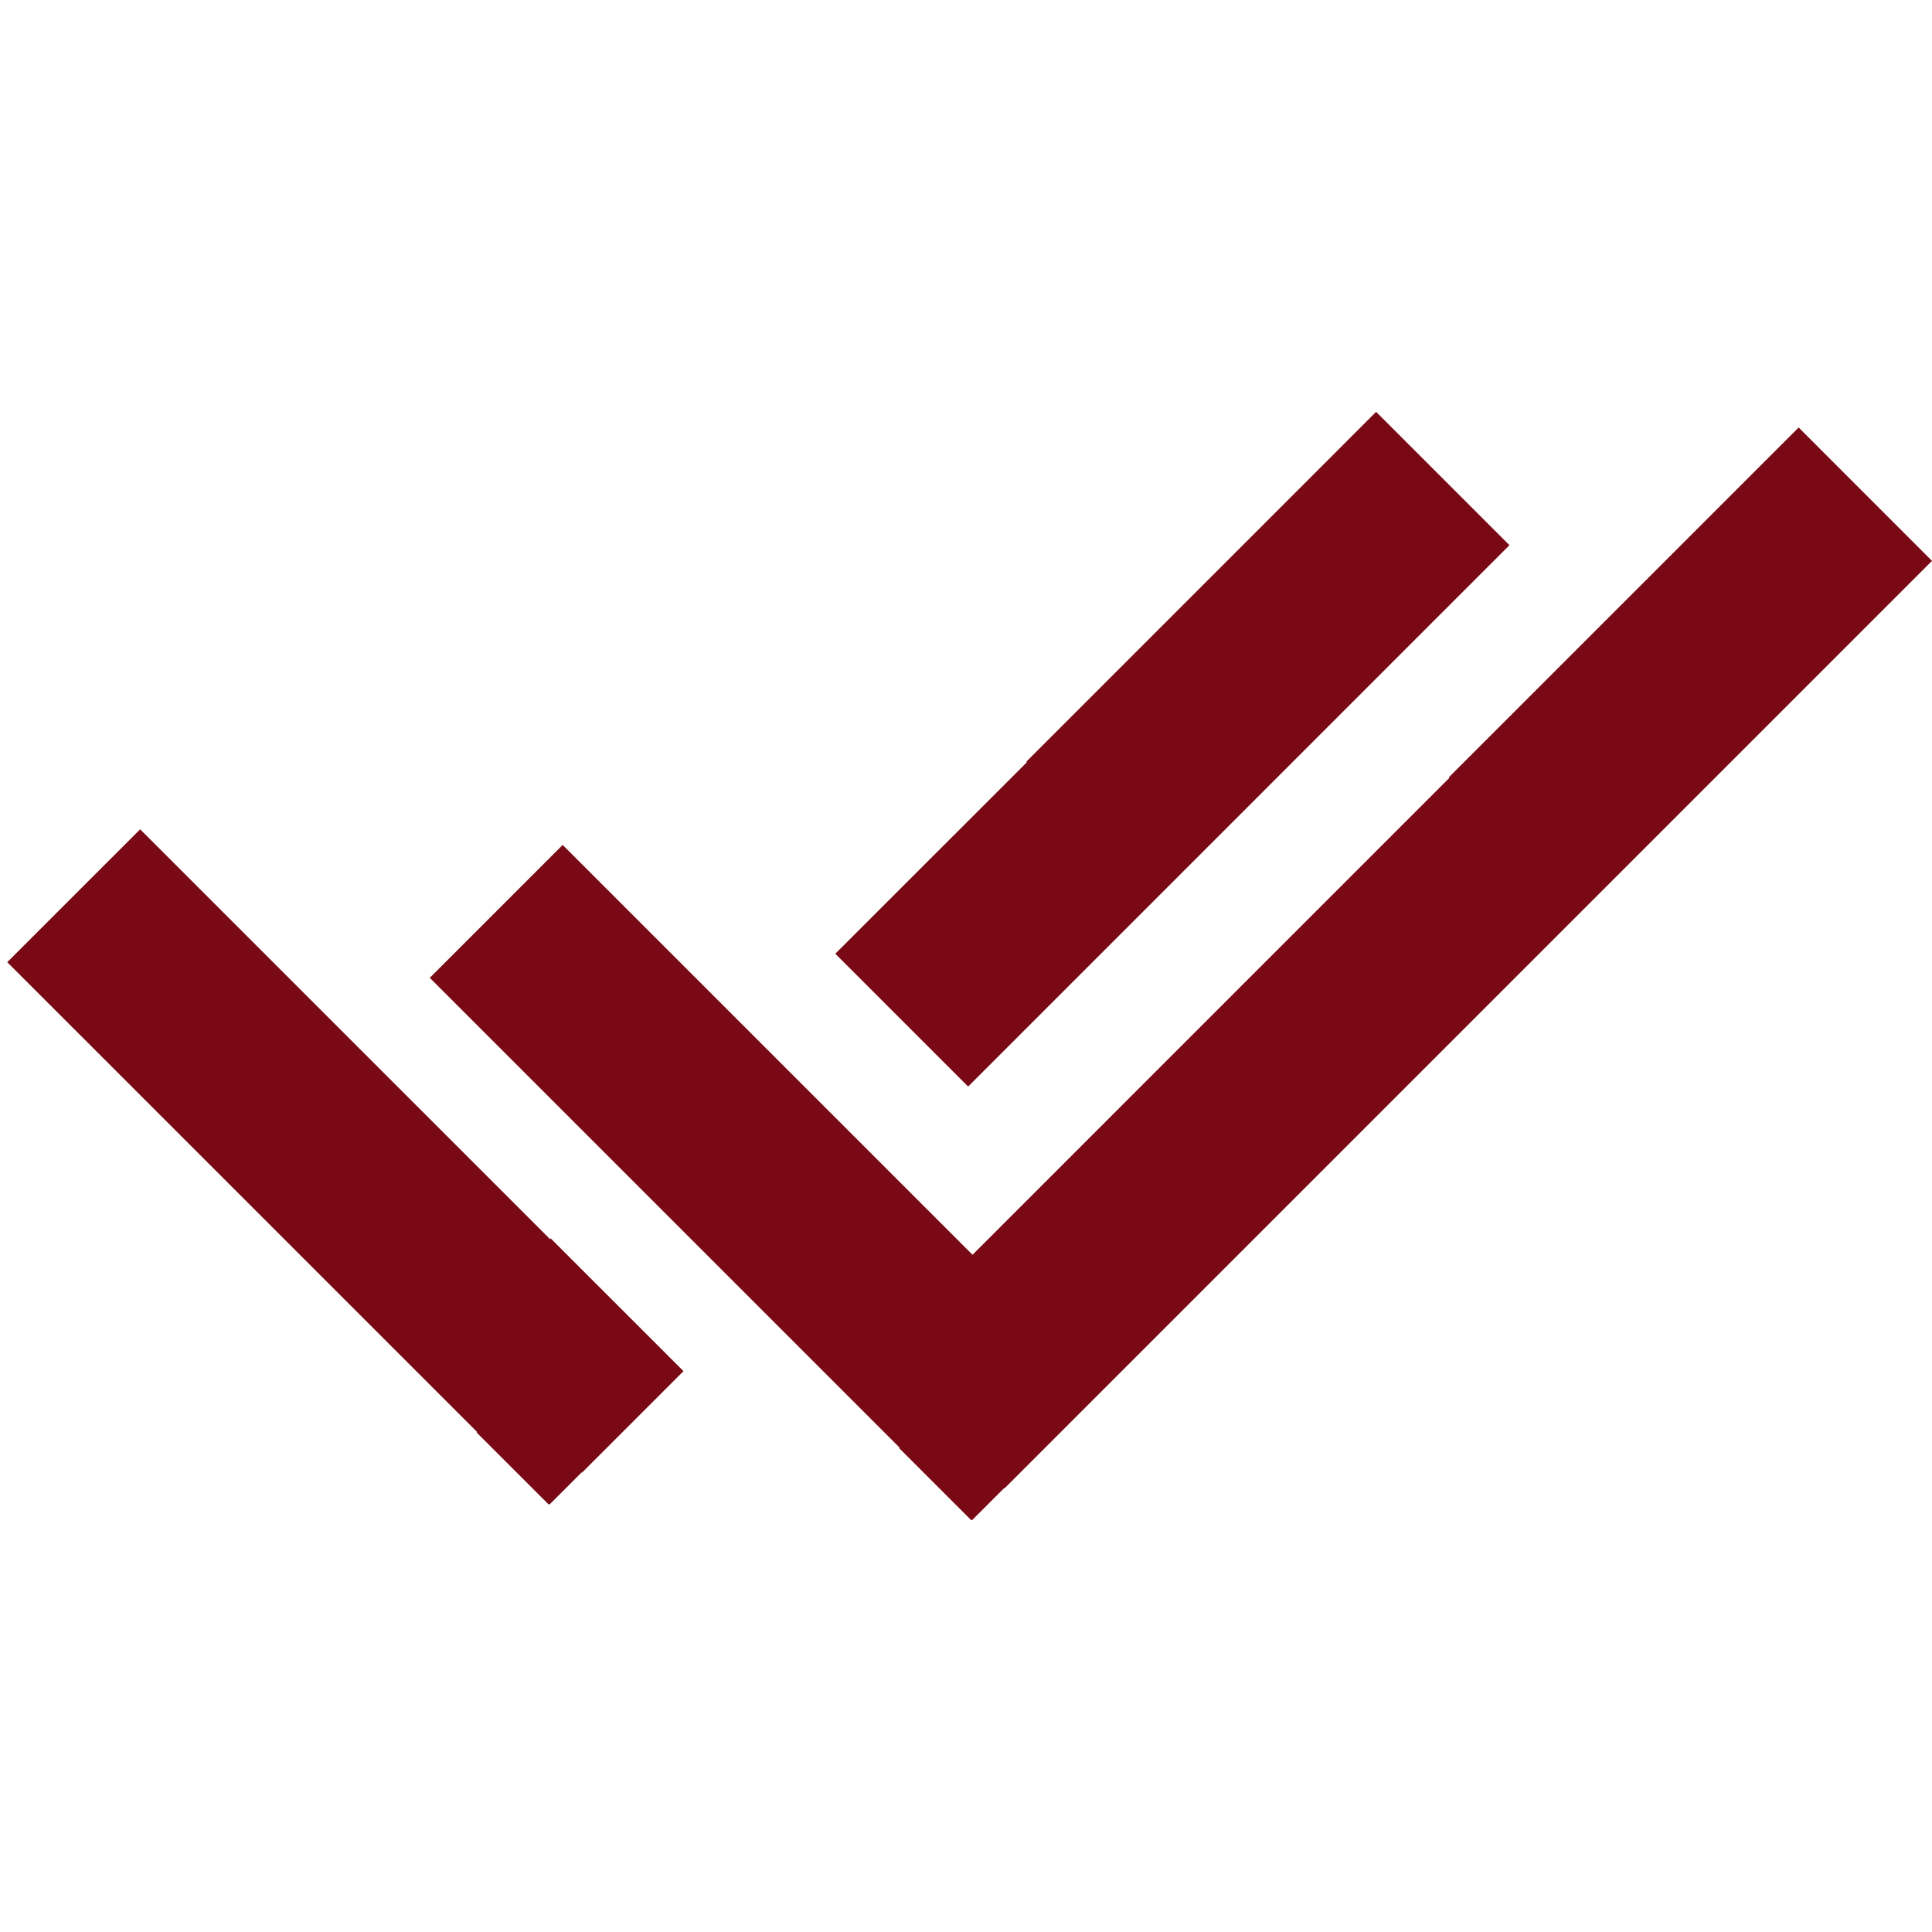 <svg viewBox="0 0 48 48" xml:space="preserve" xmlns="http://www.w3.org/2000/svg"><g fill="#7a0916" class="fill-241f20"><path d="m44.687 10.621-8.691 8.691.014.013-11.848 11.849-10.183-10.182-3.301 3.302 11.673 11.673-.012.011 1.79 1.79.011-.011.011.011.798-.798.008.008L39.31 22.625l8.69-8.69zM13.664 30.785 3.482 20.604.18 23.905l11.673 11.672-.012.012 1.791 1.79.011-.011.01.011.798-.798.008.007 2.522-2.522-3.299-3.298z"></path><path d="m24.053 26.995 4.759-4.759 8.69-8.691-3.313-3.313-8.69 8.691.014.014-4.76 4.758z"></path></g></svg>